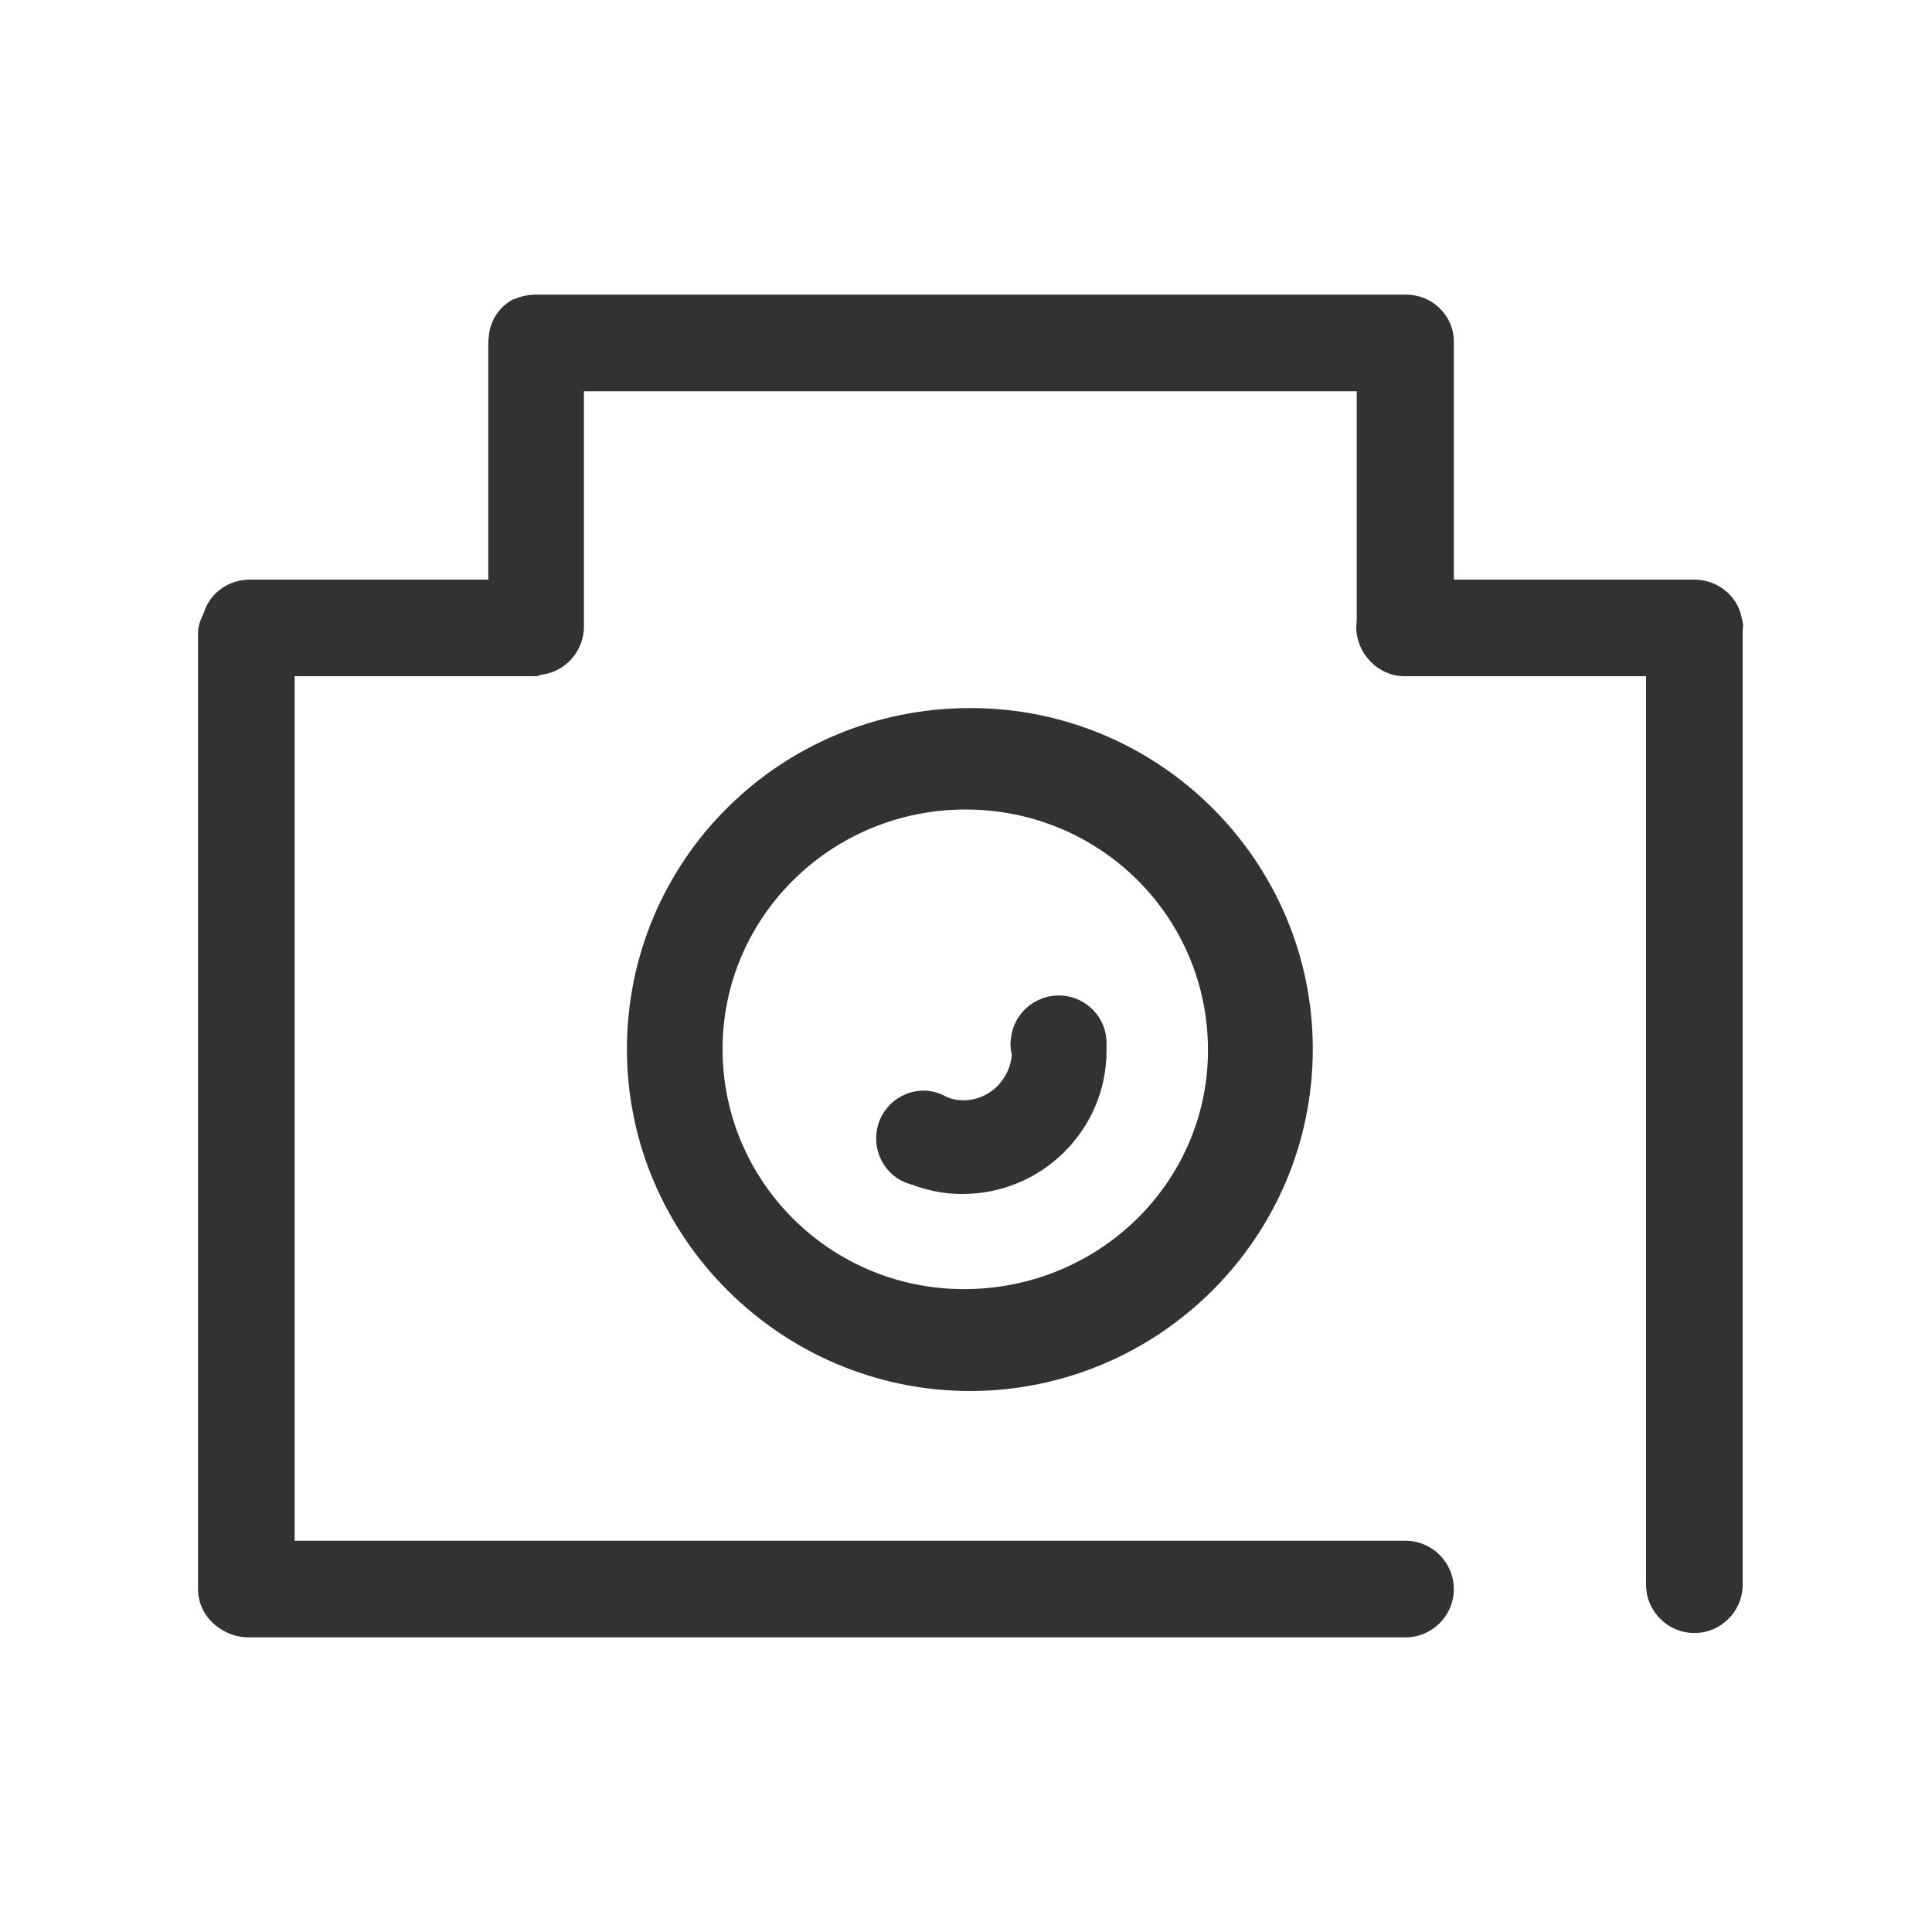 <svg xmlns="http://www.w3.org/2000/svg" width="400" height="400" viewBox="0 0 400 400"><g fill="#323232"><path d="M129.8 217.4c.1 38.9 32.1 70.6 71.1 70.6 39.1-.1 70.9-31.8 70.9-70.8s-31.9-70.7-71-70.6c-39.3 0-71.1 31.6-71 70.8zm120.3.2c-.1 27.4-22.8 49.4-50.7 49.3-27.6-.1-49.9-22.4-49.8-49.9.1-27.3 22.6-49.4 50.3-49.4 27.9 0 50.3 22.3 50.2 50z"/><path d="M360.6 127.9c-.9-4.6-5-7.9-9.9-7.9H301V70.7c0-3.7-2.1-6.8-5.1-8.5-1.5-.8-3.1-1.2-4.9-1.2H111.1c-1.7 0-3.3.3-4.7 1v-.1c-.1 0-.1 0-.2.1-2.8 1.5-4.7 4.3-5 7.6 0 .4-.1.7-.1 1.1V120H51.8c-4.5 0-8.4 2.8-9.6 6.9-.7 1.4-1.2 2.7-1.2 4.3V329c0 3.9 2.3 7.1 5.6 8.8 1.5.8 3.2 1.2 5 1.2H291c5.5 0 10-4.5 10-10s-4.5-10-10-10H61V140h50c.4 0 .7-.2 1-.3 5-.5 8.9-4.9 8.9-10V81h160v47.2c0 .5-.1 1.1-.1 1.6 0 5.5 4.5 10.2 10 10.2h50v188.1c0 5.5 4.5 10 10 10s10-4.5 10-10V130.3c.2-.9 0-1.6-.2-2.4z"/><path d="M199.5 227.8c-1.2 0-2.4-.2-3.5-.7l-1.2-.6c-1.1-.4-2.3-.7-3.5-.7-5.5 0-9.9 4.4-9.9 9.9 0 3.4 1.7 6.4 4.3 8.2.9.6 2 1.1 3.2 1.4 3.2 1.2 6.6 1.9 10.2 1.9 16.5.1 30-13.2 30-29.7v-.8-.7c0-.7-.1-1.4-.2-2-.9-4.5-4.9-7.9-9.7-7.9-5.1 0-9.4 3.9-9.9 8.9 0 .3-.1.7-.1 1 0 .8.1 1.6.3 2.4-.5 5.3-4.8 9.4-10 9.4z"/></g></svg>